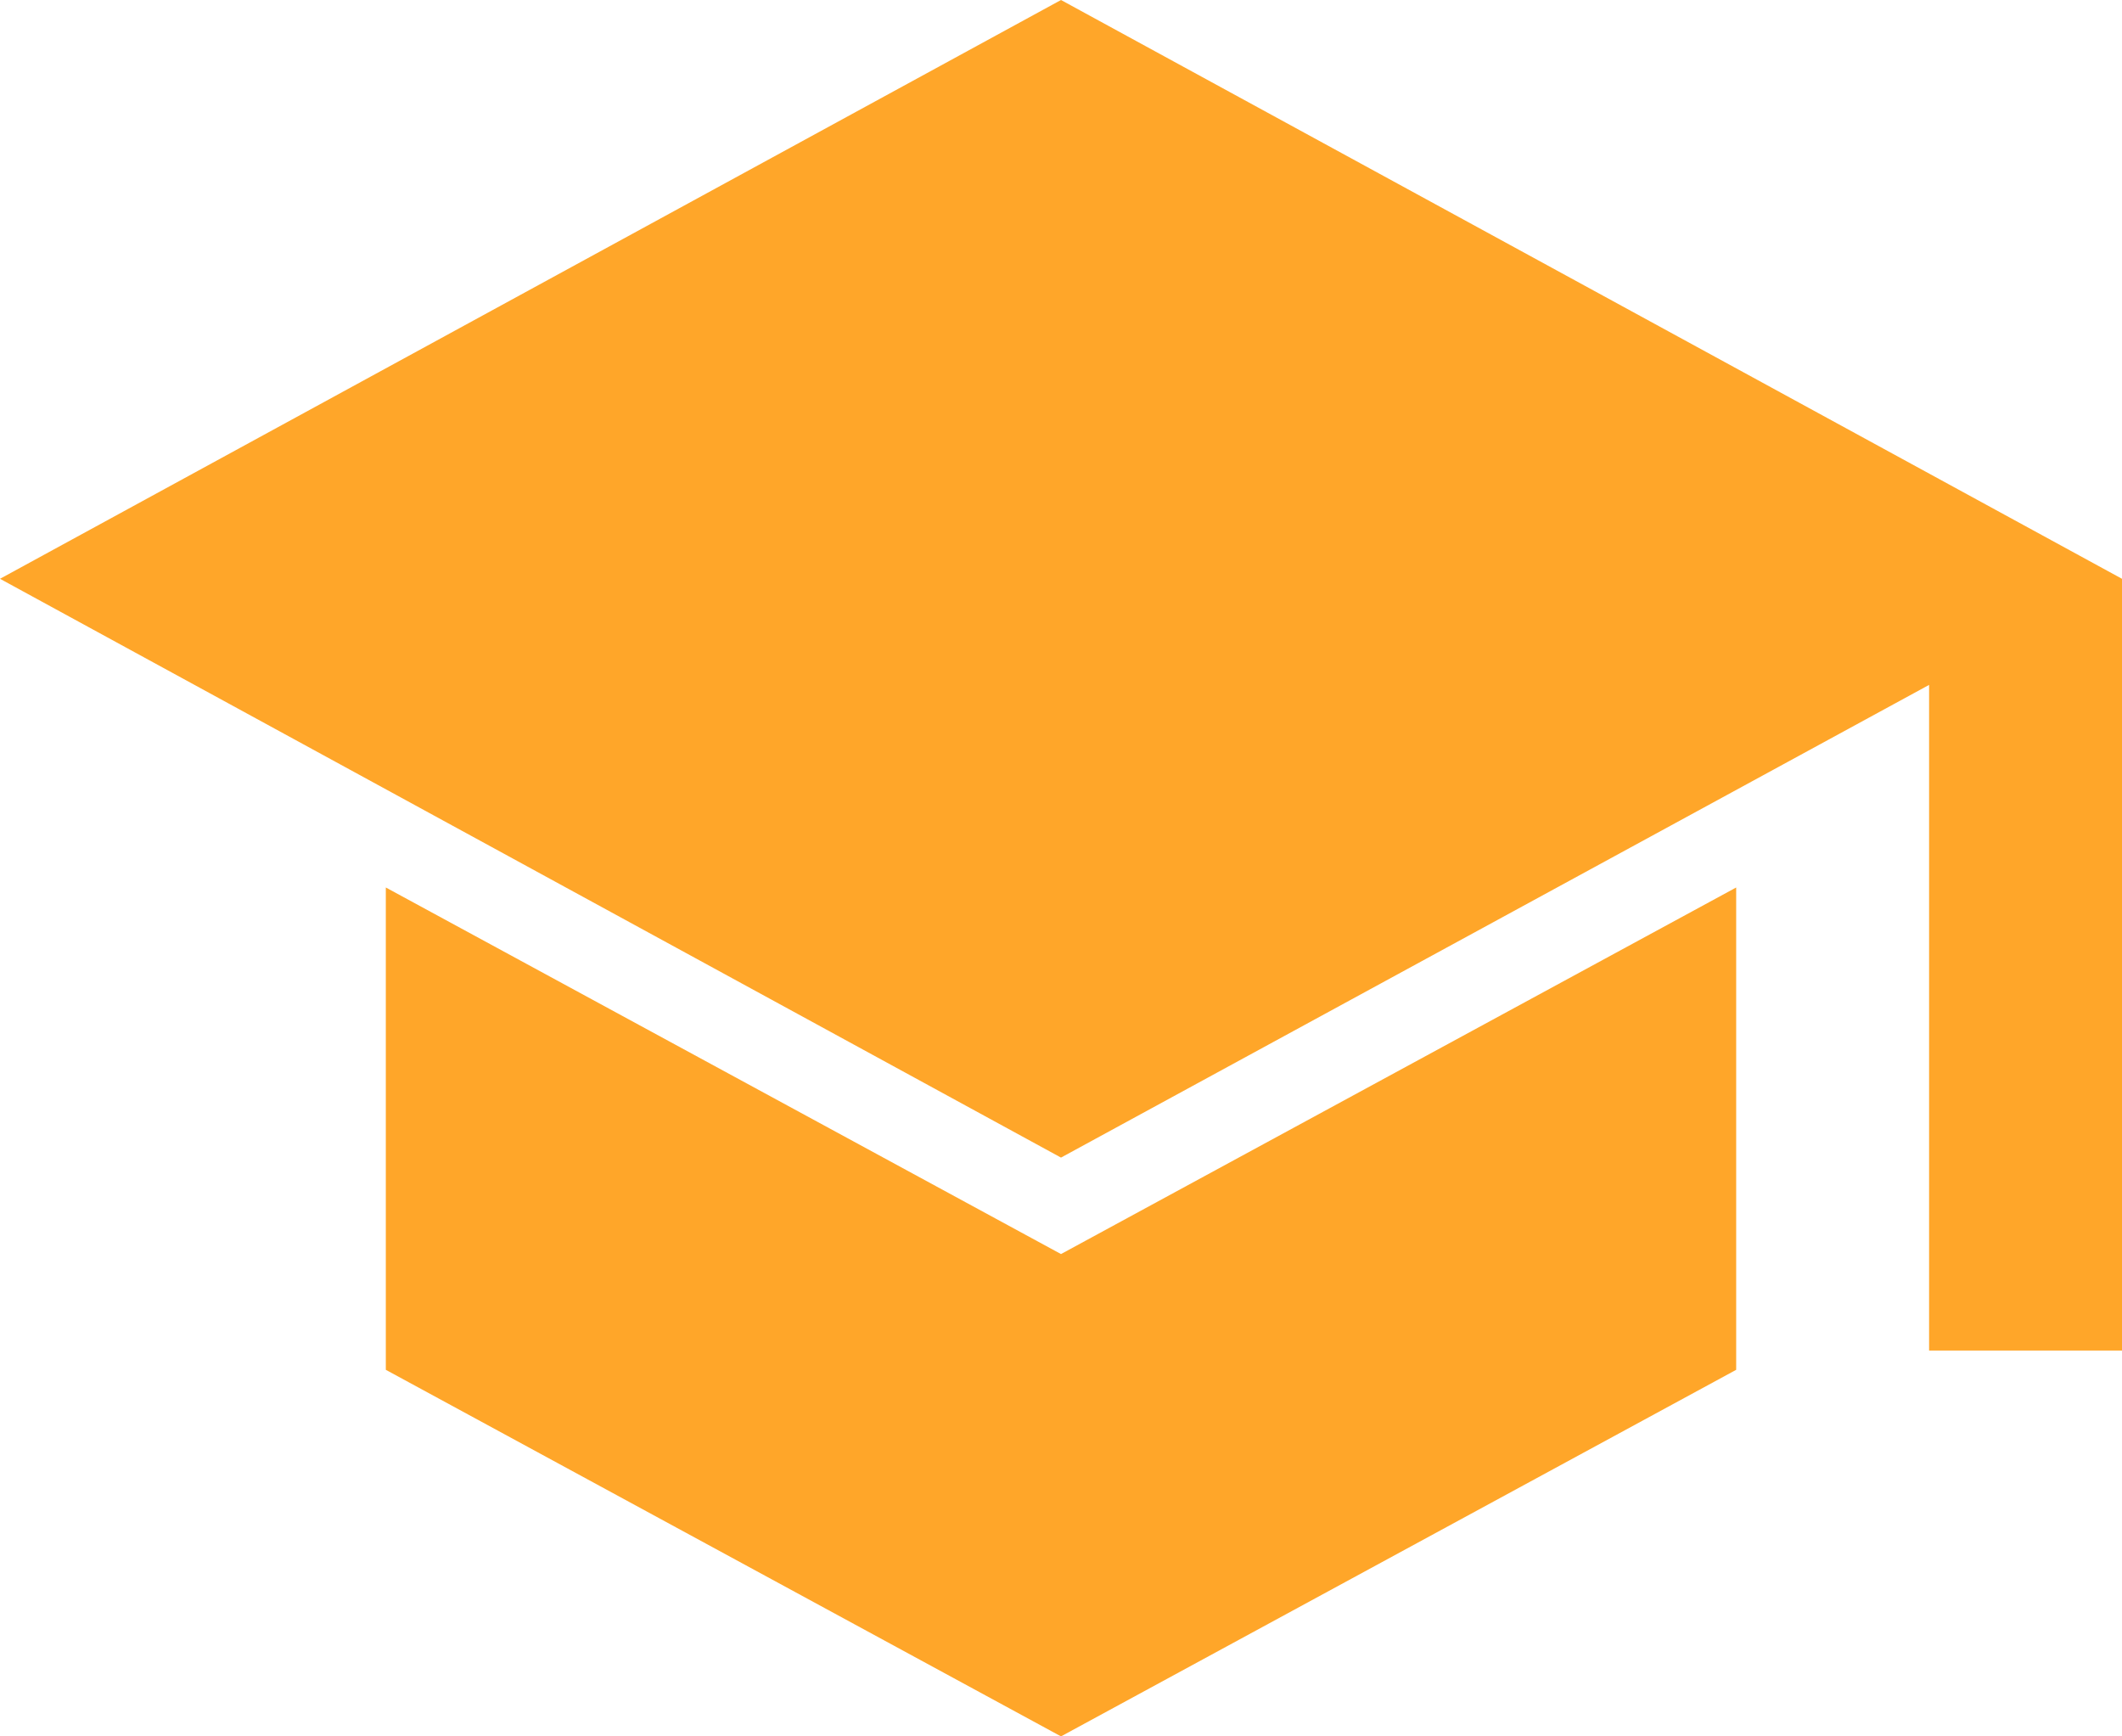 <svg width="22" height="18" viewBox="0 0 22 18" fill="none" xmlns="http://www.w3.org/2000/svg">
<path d="M20 14V7.1L11 12L0 6L11 0L22 6V14H20ZM11 18L4 14.2V9.2L11 13L18 9.2V14.2L11 18Z" fill="#FFA629"/>
</svg>
